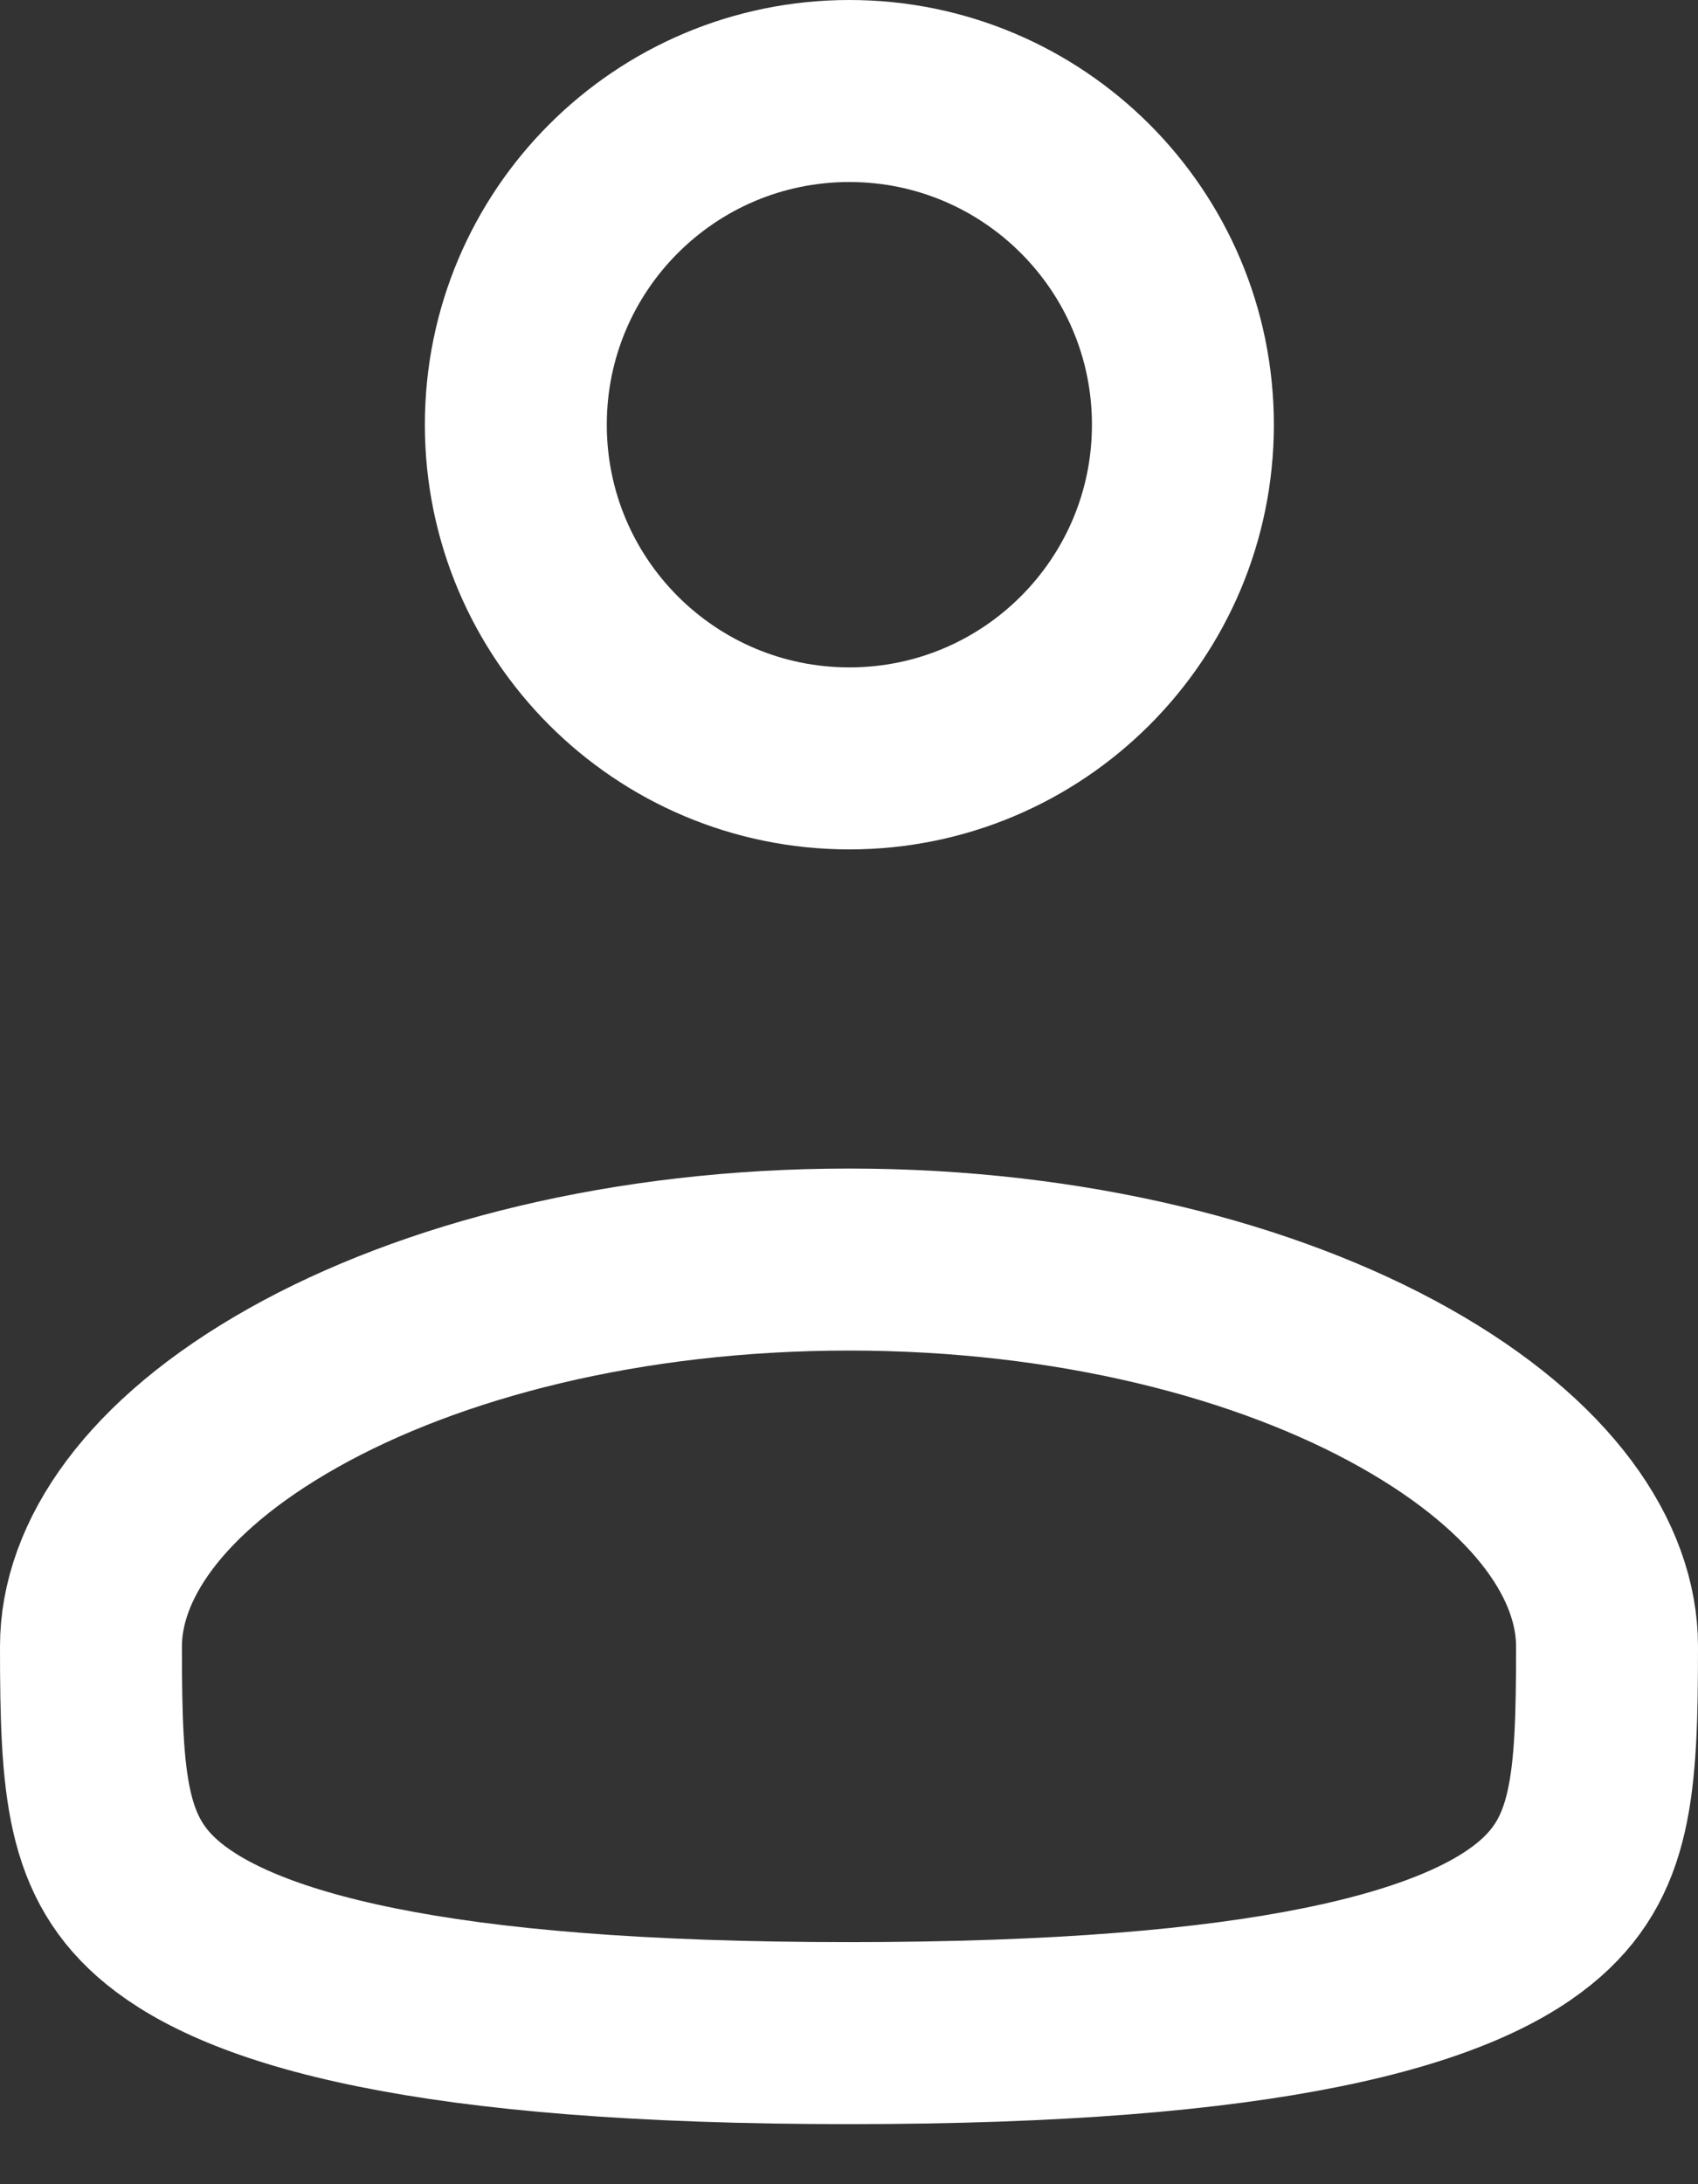 <svg width="14" height="18" viewBox="0 0 14 18" fill="none" xmlns="http://www.w3.org/2000/svg">
<rect x="0" y="0" width="14" height="18" fill="#333333" stroke="none"/>
<path d="M7.003 0.75C8.521 0.75 9.753 1.981 9.753 3.5C9.753 5.019 8.521 6.25 7.003 6.25C5.484 6.25 4.253 5.019 4.253 3.5C4.253 1.981 5.484 0.75 7.003 0.75Z" stroke="white" stroke-width="1.5"/>
<path d="M7 10.38C8.828 10.38 10.447 10.799 11.582 11.437C12.741 12.089 13.25 12.872 13.25 13.568C13.25 14.72 13.21 15.315 12.651 15.77C12.343 16.021 11.818 16.274 10.898 16.46C9.982 16.646 8.724 16.755 7 16.755C5.276 16.755 4.018 16.646 3.102 16.46C2.182 16.274 1.657 16.021 1.349 15.77C0.791 15.315 0.75 14.72 0.75 13.568C0.75 12.872 1.259 12.089 2.418 11.437C3.553 10.799 5.172 10.38 7 10.38Z" stroke="white" stroke-width="1.5"/>
</svg>
